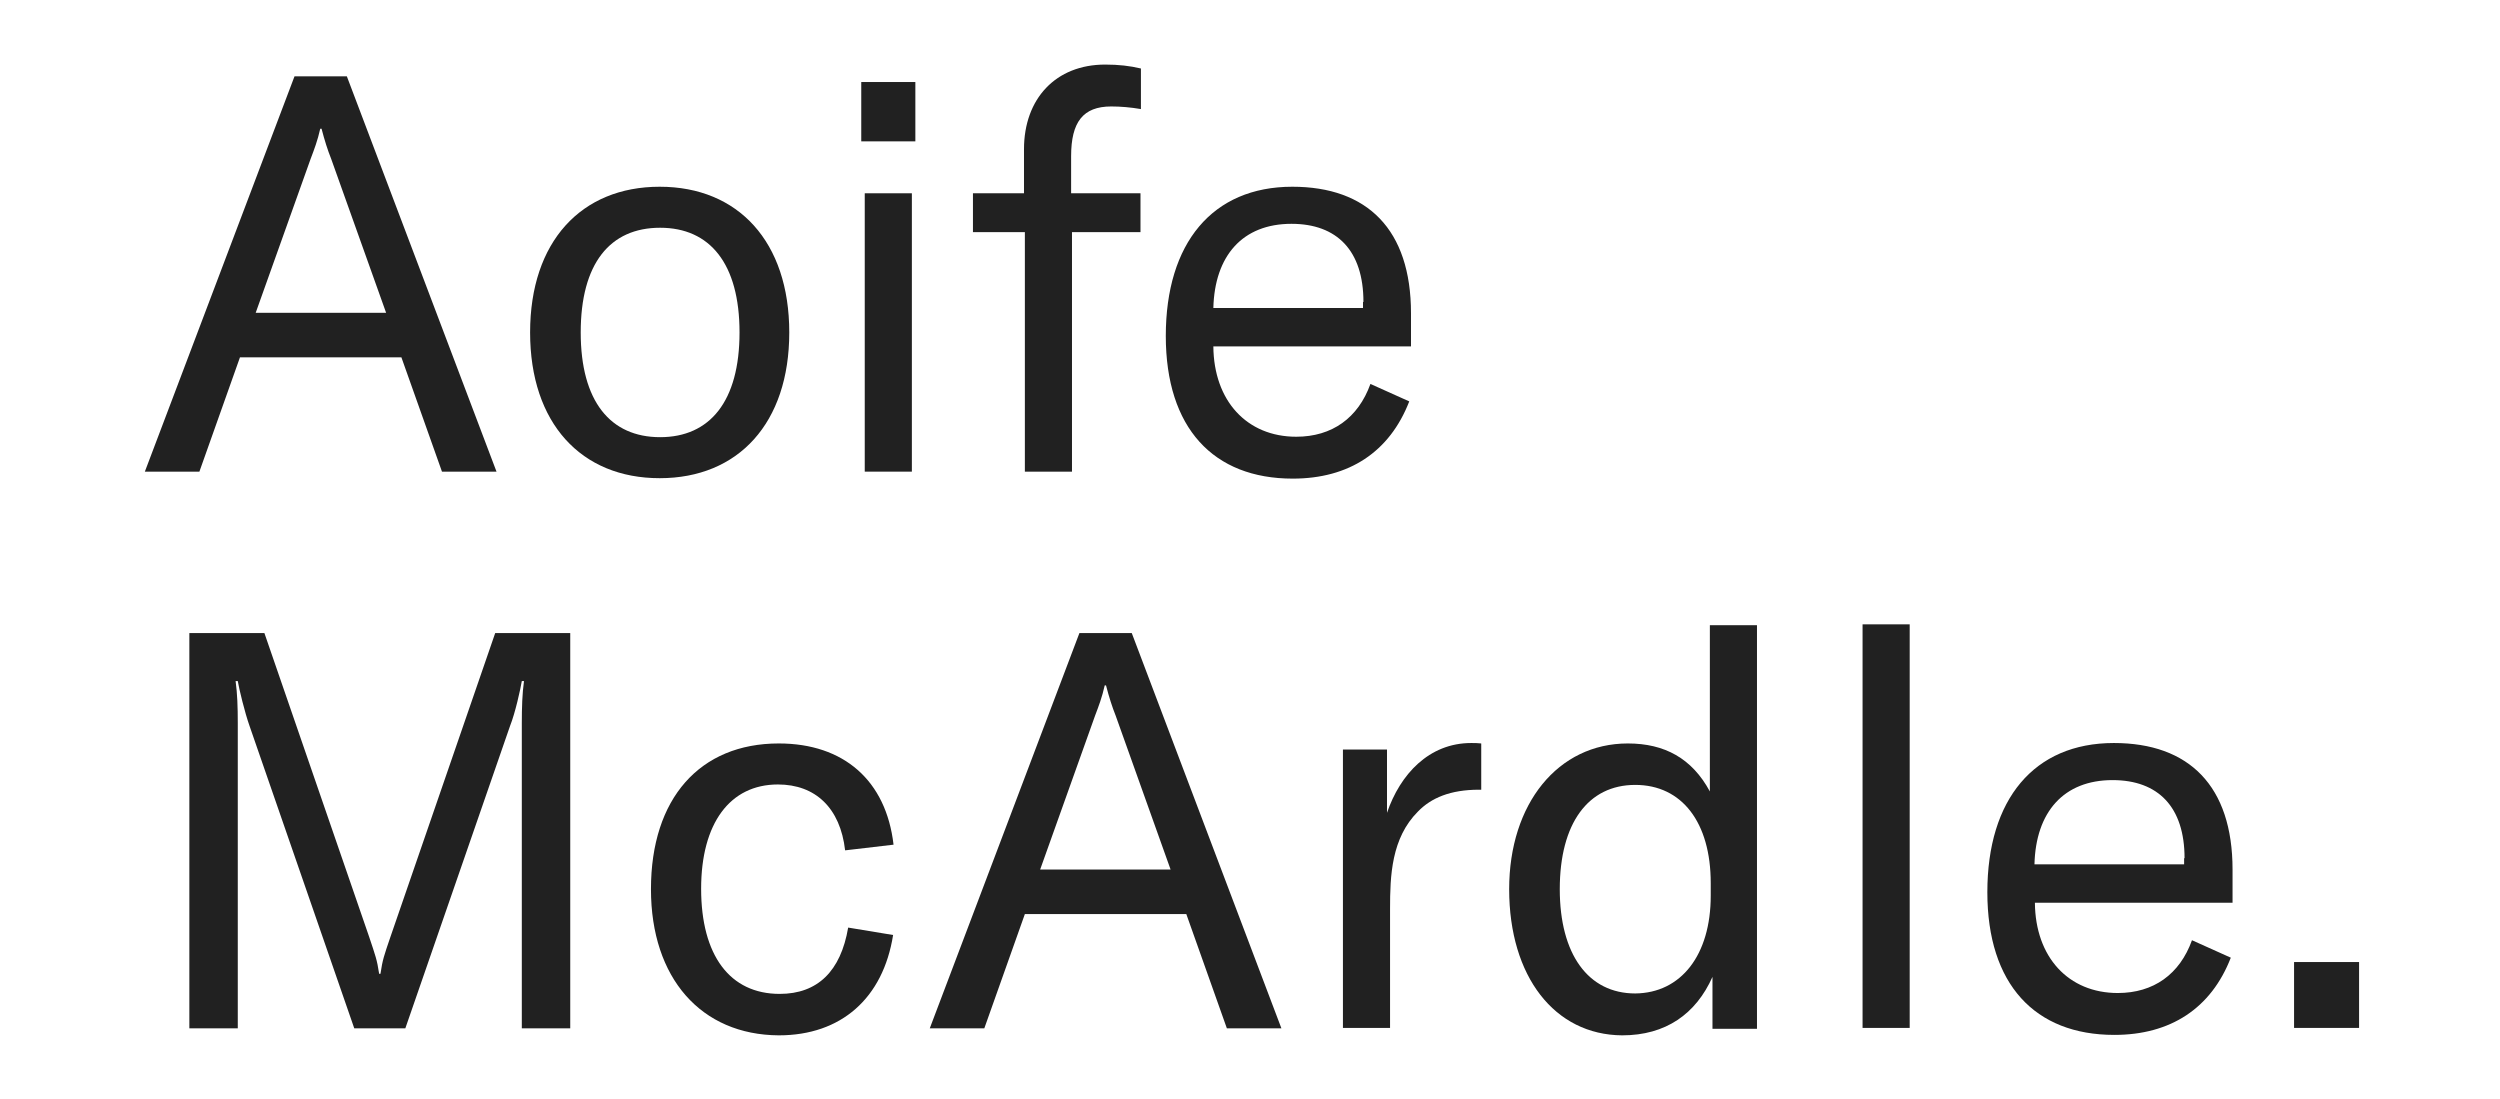<?xml version="1.0" encoding="utf-8"?>
<!-- Generator: Adobe Illustrator 21.0.0, SVG Export Plug-In . SVG Version: 6.00 Build 0)  -->
<svg version="1.1" id="Layer_1" xmlns="http://www.w3.org/2000/svg" xmlns:xlink="http://www.w3.org/1999/xlink" x="0px" y="0px"
	 viewBox="0 0 573 252" style="enable-background:new 0 0 573 252;" xml:space="preserve">
<style type="text/css">
	.st0{enable-background:new    ;}
	.st1{fill:#212121;}
</style>
<g>
	<title>Aoife McArdle.</title>
	<desc>Created with Sketch.</desc>
	<g id="_x33_.-Facebook">
		<g id="Meta-Image" transform="translate(-109, -245)">
			<g class="st0">
				<path class="st1" d="M201,326.9h-37l-9.3,26.2h-12.5l34.3-90.6h12l34.3,90.6h-12.5L201,326.9z M197.5,316.7l-12.6-35.3
					c-0.8-2-1.5-4.2-2.2-6.9h-0.3c-0.6,2.7-1.4,4.8-2.2,6.9l-12.6,35.3H197.5z"/>
				<path class="st1" d="M230.5,321.2c0-20.8,11.7-33.4,29.7-33.4c18,0,29.7,12.6,29.7,33.4s-11.7,33.4-29.7,33.4
					C242.2,354.6,230.5,342,230.5,321.2z M278.5,321.2c0-15.8-6.8-24-18.2-24c-11.5,0-18.2,8.2-18.2,24c0,15.8,6.8,24,18.2,24
					C271.7,345.2,278.5,337,278.5,321.2z"/>
				<path class="st1" d="M306.4,263.8h12.4v13.6h-12.4V263.8z M307.2,289.3H318v63.8h-10.8V289.3z"/>
				<path class="st1" d="M370.6,298.2h-15.9v54.9h-10.8v-54.9H332v-8.9h11.7v-10.1c0-11.6,7.3-19.4,18.6-19.4c3.1,0,5.7,0.3,8.2,0.9
					v9.3c-2.3-0.4-4.7-0.6-6.8-0.6c-6.5,0-9.2,3.6-9.2,11.4v8.5h15.9V298.2z"/>
				<path class="st1" d="M432.4,324.4h-45.3c0.1,12.5,7.7,20.7,19,20.7c8.2,0,14.2-4.3,17-12.1l8.9,4c-4.5,11.6-13.8,17.7-26.7,17.7
					c-18.2,0-29.1-11.6-29.1-32.7c0-21.3,10.7-34.2,29-34.2c17.2,0,27.2,9.8,27.2,29V324.4z M421.5,314.2c0-11.7-6-17.9-16.5-17.9
					c-11.2,0-17.6,7.3-17.9,19.3h34.3V314.2z"/>
			</g>
			<g class="st0">
				<path class="st1" d="M152.4,390.1h17.2l24,69.6c1.5,4.5,1.8,5.2,2.3,8.5h0.3c0.5-3.3,0.8-4.1,2.3-8.5l24-69.6h17.2v90.6h-11.1
					v-69.9c0-3.7,0.1-6.8,0.5-9.7h-0.5c-0.3,1.8-1.5,7.3-2.7,10.3l-24,69.3h-11.7l-24-69.3c-1.1-3.1-2.4-8.5-2.7-10.3H163
					c0.4,2.9,0.5,6,0.5,9.7v69.9h-11.1V390.1z"/>
				<path class="st1" d="M258.2,448.8c0-20.8,11.2-33.4,29.3-33.4c14.9,0,24.6,8.5,26.3,23.2l-11.1,1.3c-1.1-9.7-6.8-15.1-15.4-15.1
					c-11,0-17.6,8.9-17.6,23.9c0,15.3,6.6,24.1,18,24.1c8.7,0,14-5.2,15.7-15.2l10.3,1.7c-2.3,14.5-11.9,23-26.2,23
					C269.7,482.2,258.2,469.2,258.2,448.8z"/>
				<path class="st1" d="M380.9,454.5h-37l-9.3,26.2h-12.5l34.3-90.6h12l34.3,90.6h-12.5L380.9,454.5z M377.3,444.3L364.7,409
					c-0.8-2-1.5-4.2-2.2-6.9h-0.3c-0.6,2.7-1.4,4.8-2.2,6.9l-12.6,35.3H377.3z"/>
				<path class="st1" d="M446.2,415.3c0.8,0,1.5,0,2.3,0.1V426H448c-6.6,0-11,1.9-14,5c-6.1,6.1-6.4,14.7-6.4,22.3v27.3h-10.8v-63.8
					h10.1v14.5C429.9,422.5,436.5,415.3,446.2,415.3z"/>
				<path class="st1" d="M454.9,448.8c0-19.6,11.2-33.4,27.2-33.4c8.4,0,14.7,3.4,18.8,11v-38.1h10.8v92.5h-10.2v-11.9
					c-3.8,8.5-10.7,13.4-20.7,13.4C465.3,482.2,454.9,468.8,454.9,448.8z M501.1,450.3v-2.9c0-13.9-6.6-22.5-17.3-22.5
					c-10.8,0-17.3,8.8-17.3,23.9c0,14.9,6.5,23.9,17.3,23.9C494.3,472.6,501.1,463.9,501.1,450.3z"/>
				<path class="st1" d="M546.7,480.6h-10.8v-92.5h10.8V480.6z"/>
				<path class="st1" d="M620.7,451.9h-45.3c0.1,12.5,7.7,20.7,19,20.7c8.2,0,14.2-4.3,17-12.1l8.9,4c-4.5,11.6-13.8,17.7-26.7,17.7
					c-18.2,0-29.1-11.6-29.1-32.7c0-21.3,10.7-34.2,29-34.2c17.2,0,27.2,9.8,27.2,29V451.9z M609.7,441.7c0-11.7-6-17.9-16.5-17.9
					c-11.2,0-17.6,7.3-17.9,19.3h34.3V441.7z"/>
				<path class="st1" d="M649.7,480.6h-14.9v-15.1h14.9V480.6z"/>
			</g>
		</g>
	</g>
</g>
</svg>
